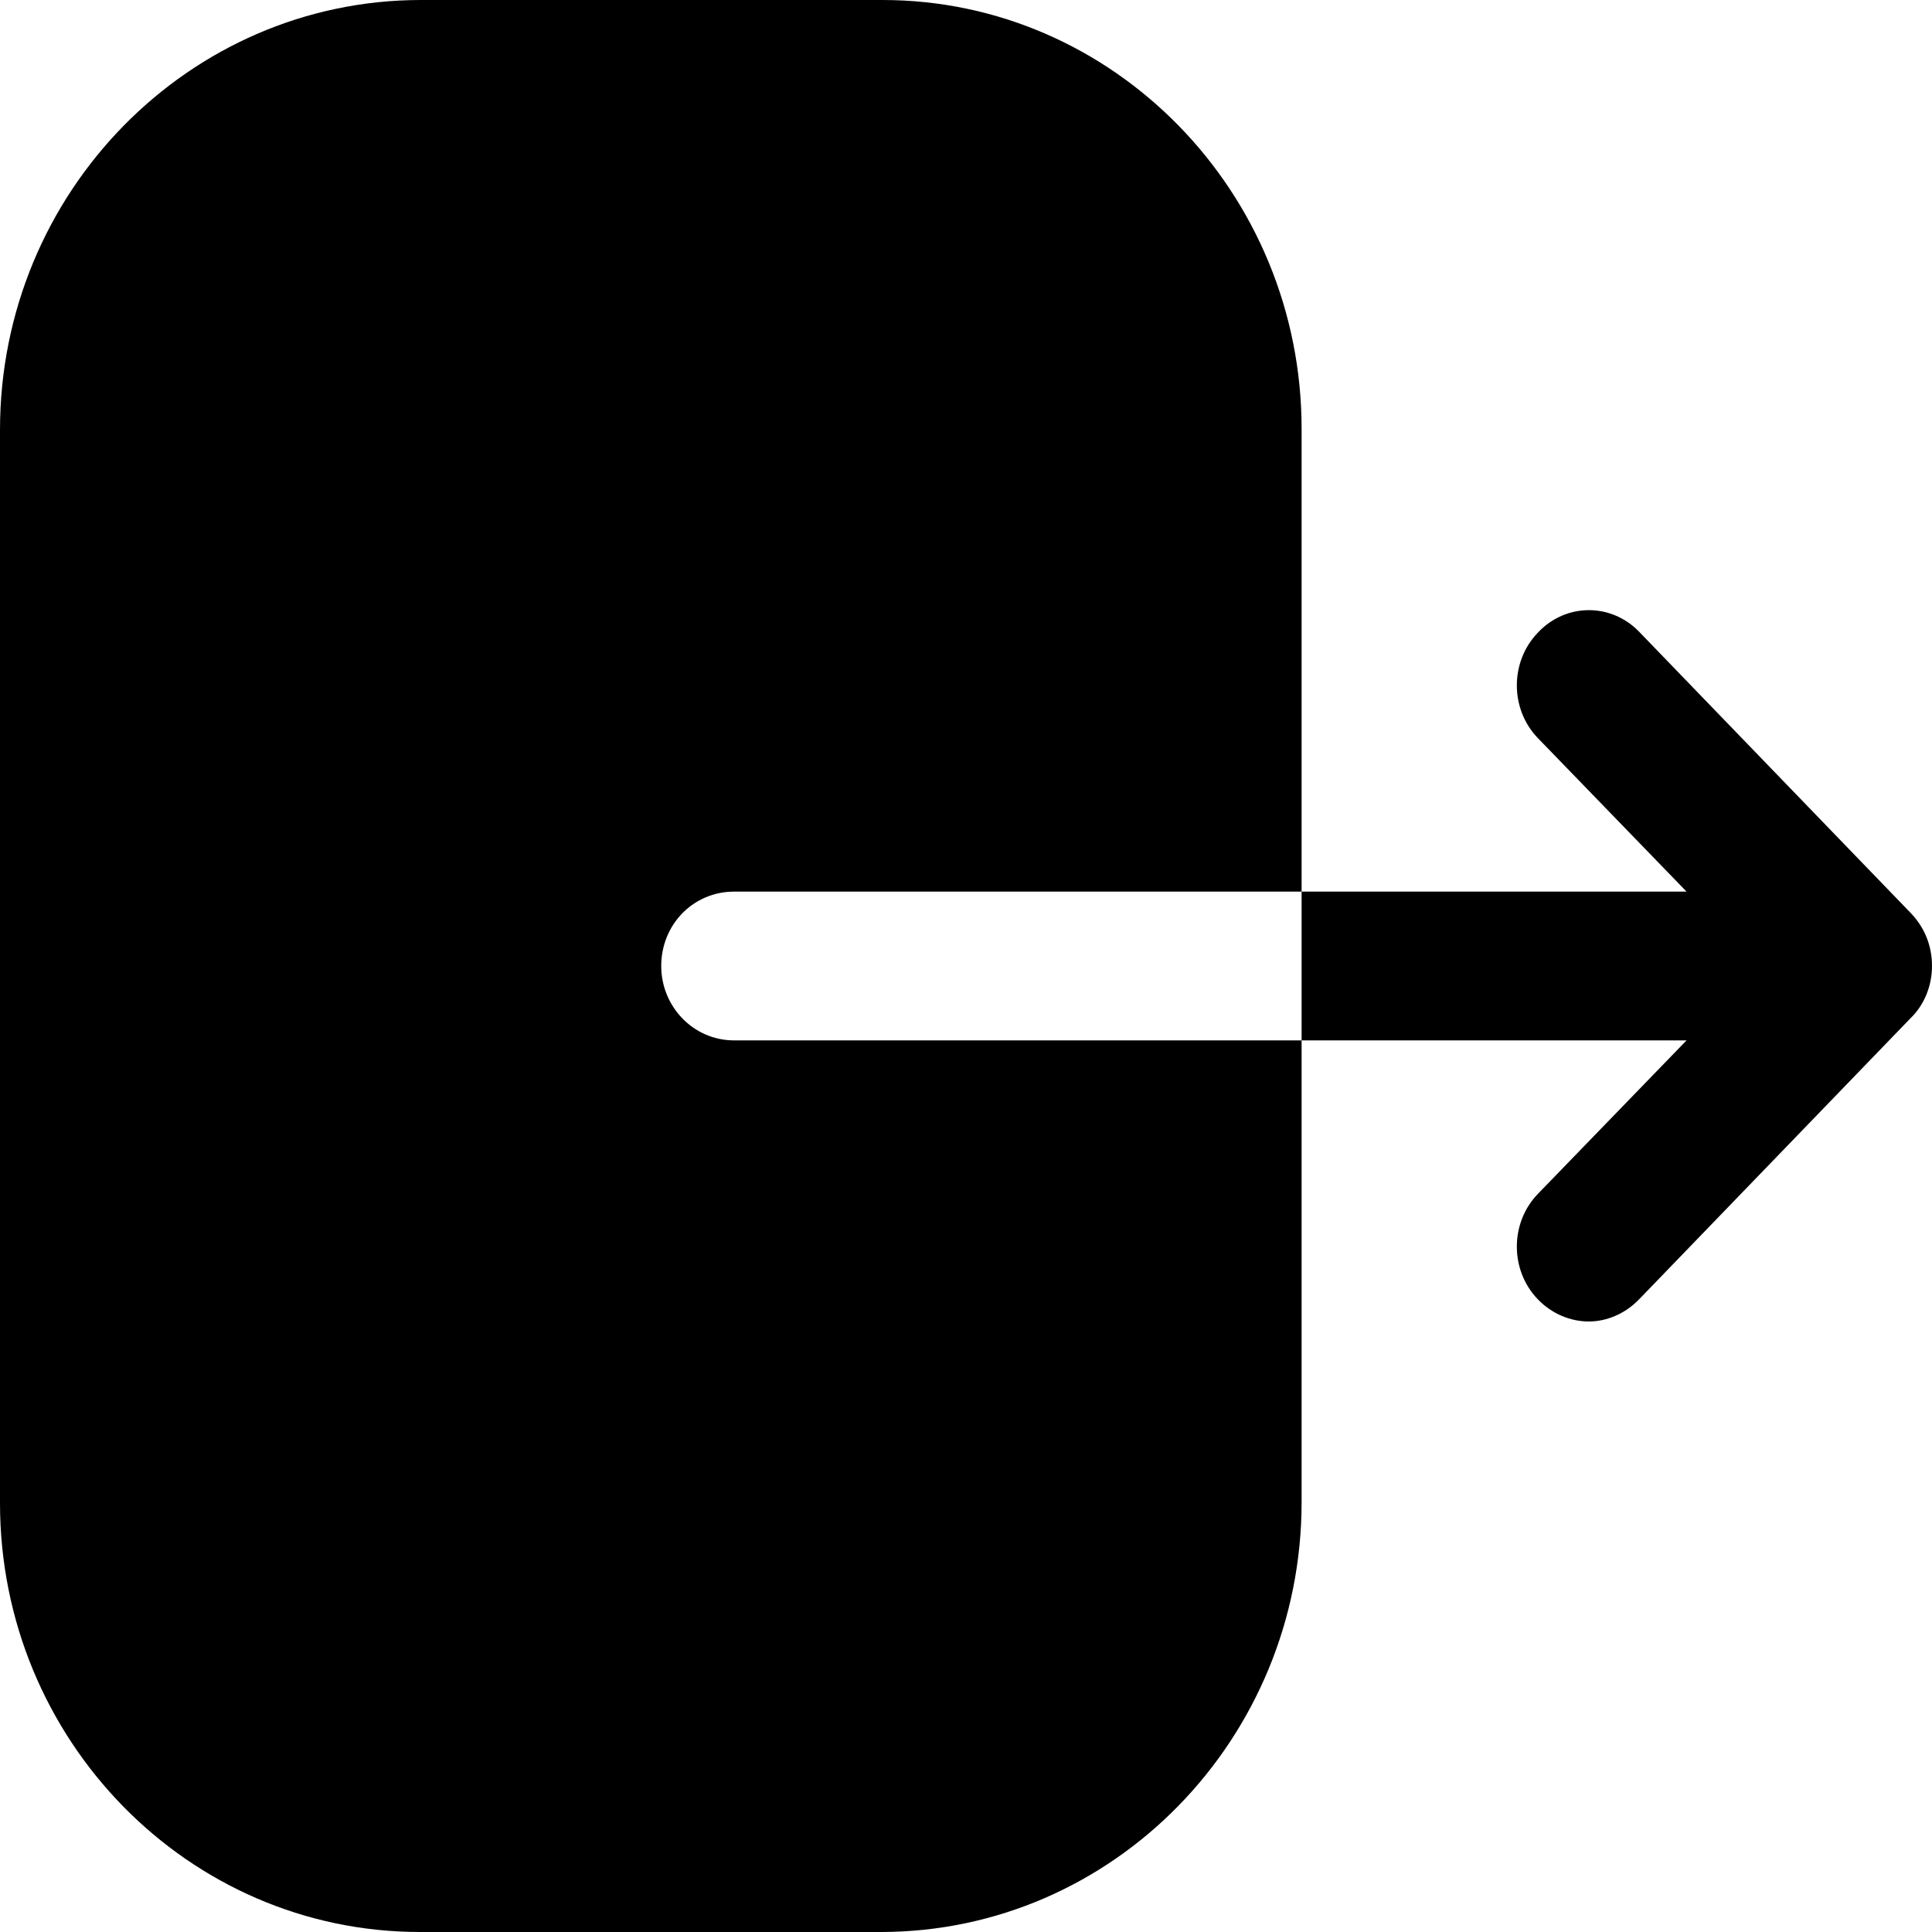 <svg width="24" height="24" viewBox="0 0 24 24" fill="none" xmlns="http://www.w3.org/2000/svg">
<path fill-rule="evenodd" clip-rule="evenodd" d="M9.119 11.076C8.613 11.076 8.214 11.484 8.214 12C8.214 12.504 8.613 12.924 9.119 12.924H16.169V18.66C16.169 21.6 13.831 24 10.94 24H5.217C2.338 24 0 21.612 0 18.672V5.34C0 2.388 2.35 0 5.229 0H10.964C13.831 0 16.169 2.388 16.169 5.328V11.076H9.119ZM20.362 7.848L23.734 11.34C23.908 11.52 24 11.748 24 12C24 12.24 23.908 12.48 23.734 12.648L20.362 16.14C20.189 16.32 19.958 16.416 19.738 16.416C19.507 16.416 19.276 16.32 19.103 16.14C18.756 15.78 18.756 15.192 19.103 14.832L20.951 12.924H16.169V11.076H20.951L19.103 9.168C18.756 8.808 18.756 8.22 19.103 7.86C19.45 7.488 20.015 7.488 20.362 7.848Z" fill="currentColor"/>
</svg>

